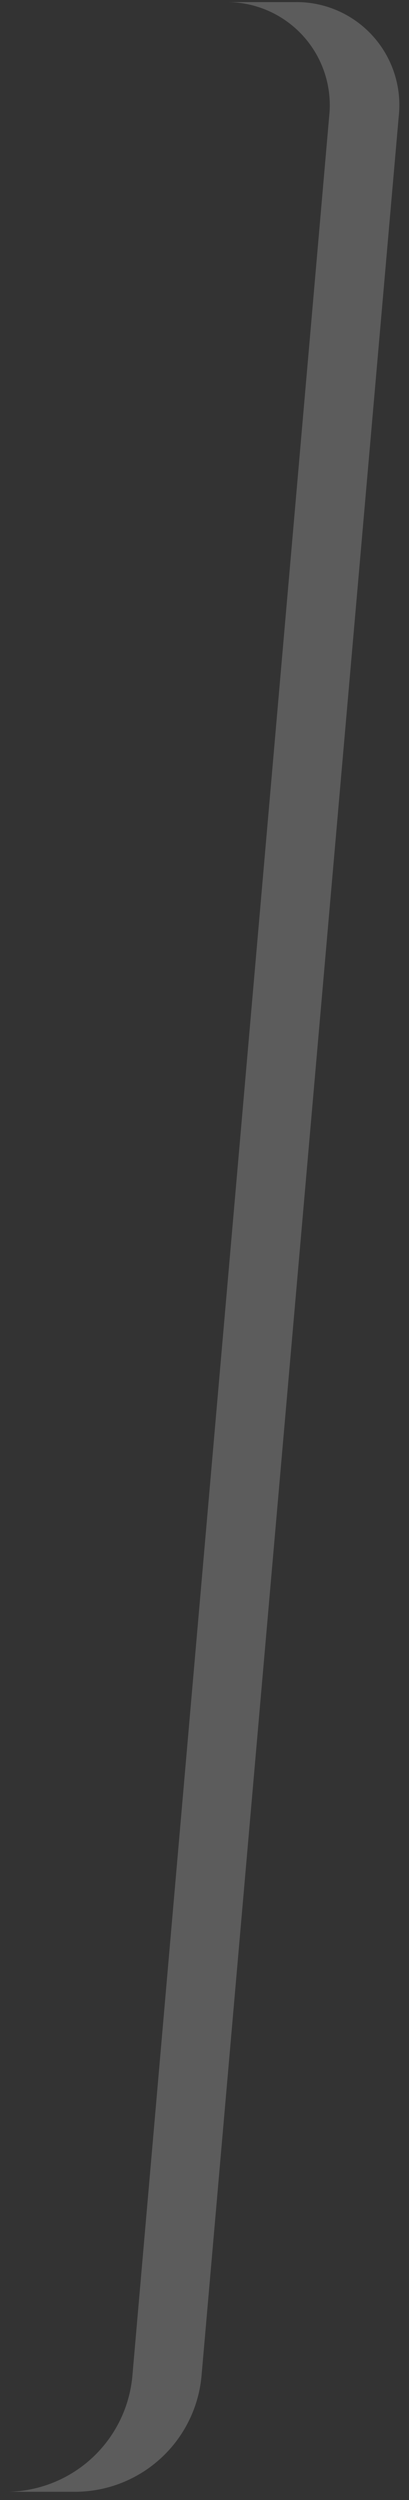 <?xml version="1.0" encoding="UTF-8" standalone="no"?><svg width='40' height='244' viewBox='0 0 40 244' fill='none' xmlns='http://www.w3.org/2000/svg'>
<rect x="0" y="0" width="40" height="244" fill="#333333" stroke="none"/>
<path opacity='0.2' d='M28.811 0.205H22.009C23.438 0.18 24.856 0.459 26.169 1.024C27.482 1.59 28.659 2.428 29.623 3.484C30.586 4.54 31.314 5.789 31.757 7.148C32.2 8.507 32.348 9.945 32.192 11.366L12.935 232.023C12.628 235.048 11.224 237.855 8.987 239.914C6.75 241.974 3.836 243.141 0.796 243.197H7.546C10.587 243.142 13.503 241.974 15.742 239.915C17.981 237.857 19.388 235.049 19.697 232.023L38.995 11.366C39.153 9.945 39.006 8.506 38.563 7.146C38.121 5.786 37.394 4.536 36.43 3.48C35.466 2.423 34.288 1.585 32.974 1.02C31.66 0.455 30.241 0.177 28.811 0.205Z' fill='white'/>
</svg>
